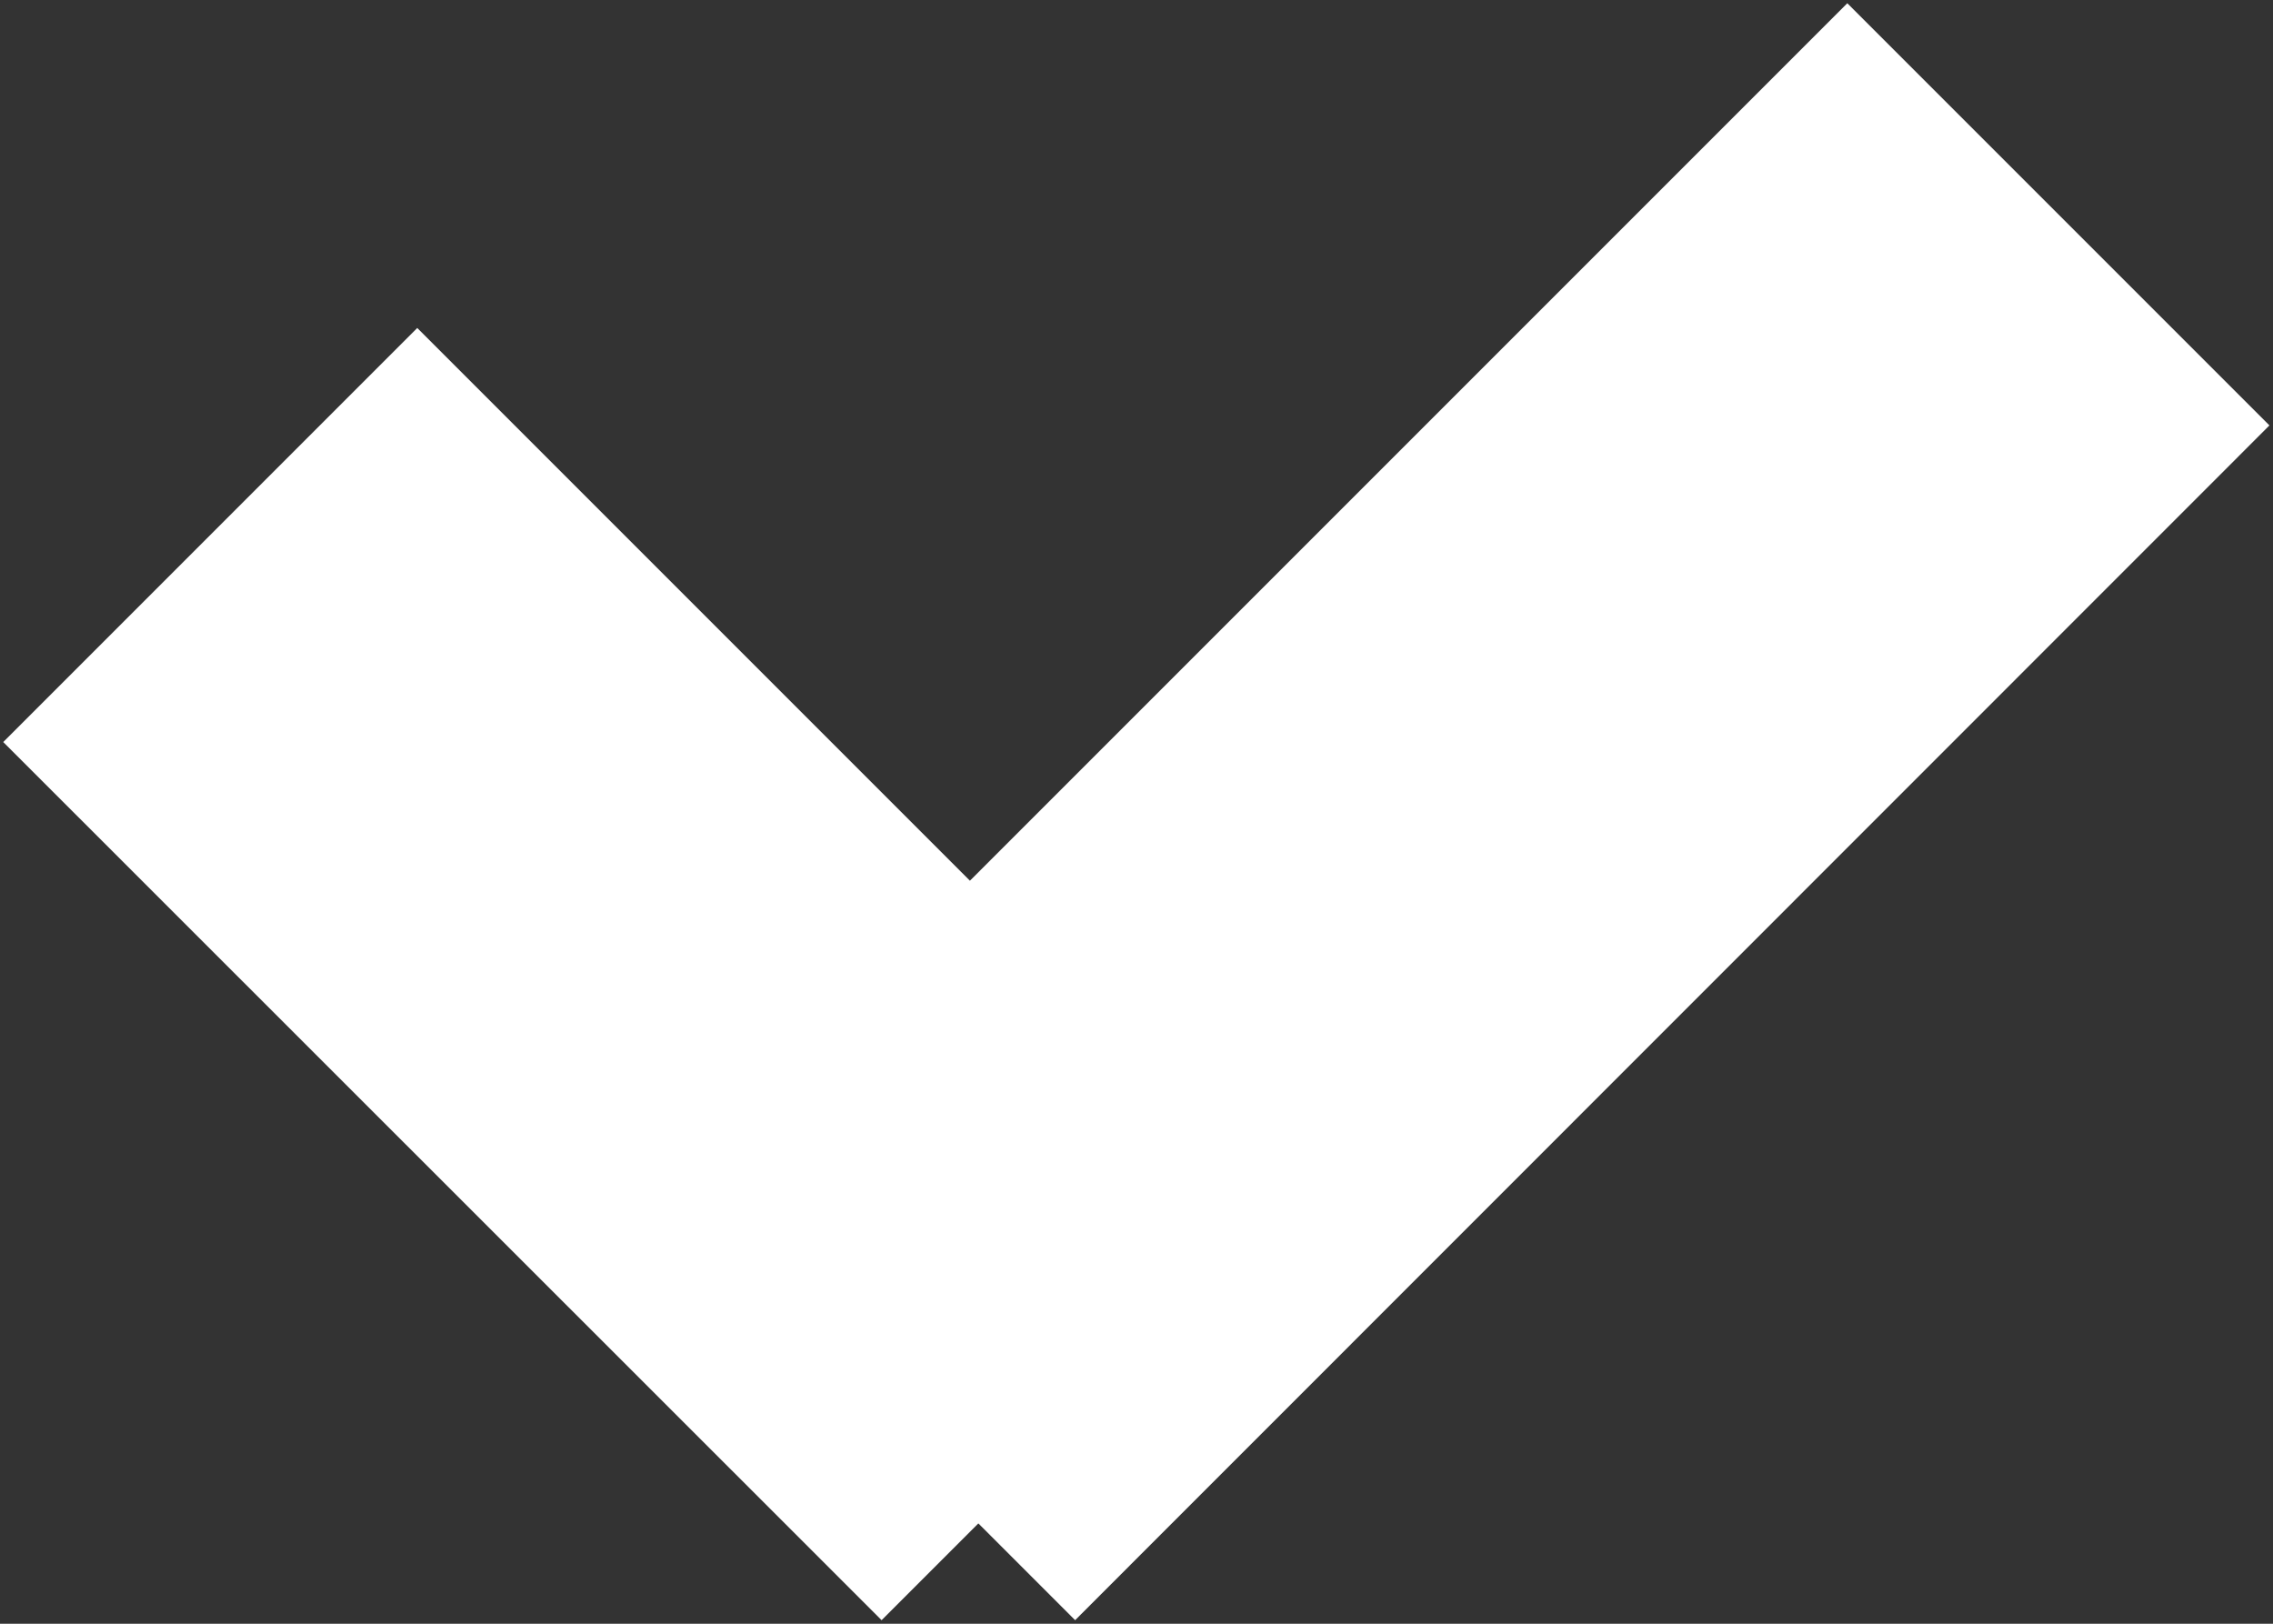 <svg xmlns="http://www.w3.org/2000/svg" xmlns:xlink="http://www.w3.org/1999/xlink" preserveAspectRatio="xMidYMid" width="7" height="5" viewBox="0 0 7 5">
  <rect x="0" y="0" width="7" height="5" fill="#333333" stroke="none"/>
  <defs>
    <style>
      .cls-1 {
        fill: #fff;
        fill-rule: evenodd;
      }
    </style>
  </defs>
  <path d="M6.989,1.310 L3.311,4.989 L3.013,4.691 L2.715,4.989 L0.010,2.285 L1.285,1.010 L2.987,2.712 L5.689,0.010 L6.989,1.310 Z" class="cls-1"/>
</svg>
